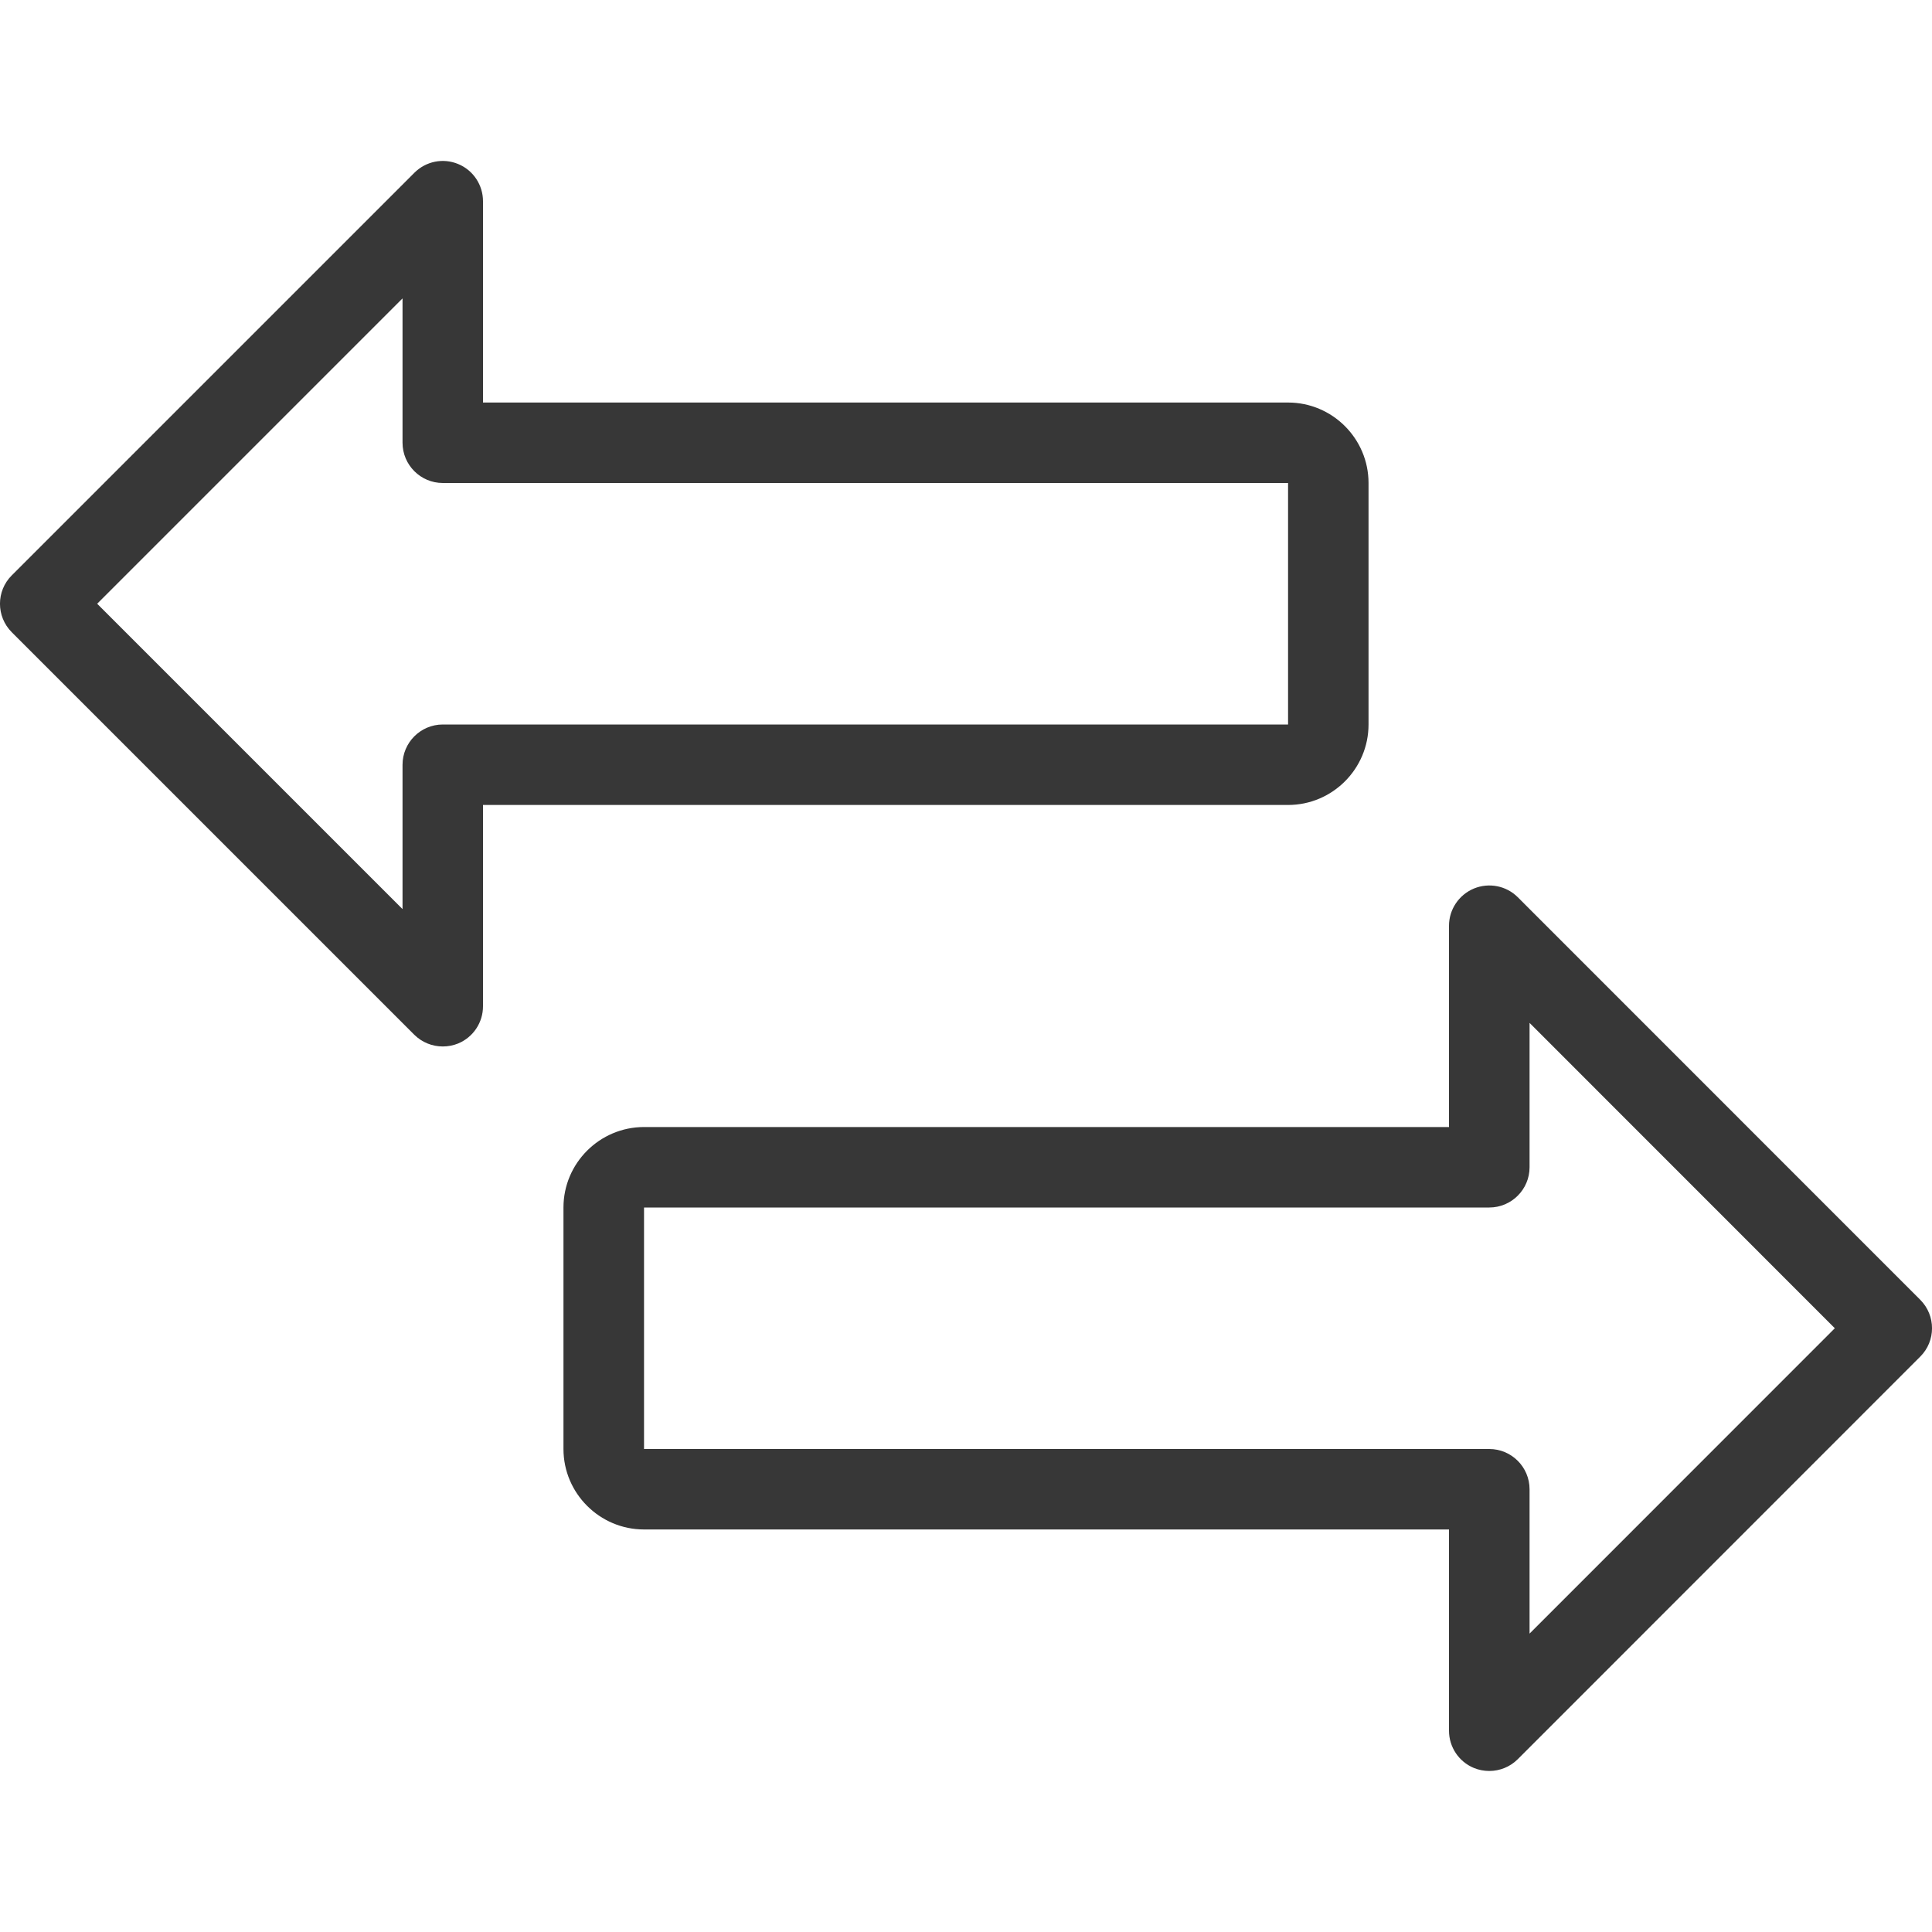 <svg width="20" height="20" viewBox="0 0 20 20" fill="none" xmlns="http://www.w3.org/2000/svg">
<g clip-path="url(#clip0)">
<path d="M4.584 10.833C4.475 10.833 4.369 10.791 4.289 10.712L0.122 6.545C-0.041 6.382 -0.041 6.118 0.122 5.956L4.289 1.789C4.409 1.669 4.587 1.633 4.743 1.698C4.899 1.762 5 1.915 5 2.083V4.167H13.334C13.793 4.167 14.167 4.541 14.167 5V7.5C14.167 7.959 13.793 8.333 13.334 8.333H5V10.417C5 10.585 4.899 10.737 4.743 10.802C4.691 10.823 4.637 10.833 4.584 10.833ZM1.006 6.25L4.167 9.411V7.917C4.167 7.687 4.354 7.5 4.584 7.5H13.334V5H4.584C4.354 5 4.167 4.813 4.167 4.583V3.089L1.006 6.25Z" fill="#373737"/>
<path d="M15.417 18.333C15.364 18.333 15.309 18.323 15.258 18.302C15.102 18.238 15 18.085 15 17.917V15.833H6.667C6.208 15.833 5.833 15.459 5.833 15V12.5C5.833 12.041 6.208 11.667 6.667 11.667H15V9.583C15 9.415 15.102 9.263 15.258 9.198C15.414 9.134 15.593 9.169 15.712 9.288L19.878 13.455C20.041 13.618 20.041 13.882 19.878 14.044L15.712 18.211C15.632 18.291 15.525 18.333 15.417 18.333V18.333ZM6.667 12.5V15H15.417C15.647 15 15.834 15.187 15.834 15.417V16.911L18.994 13.75L15.834 10.589V12.083C15.834 12.313 15.647 12.5 15.417 12.5H6.667Z" fill="#373737"/>
</g>
<defs>
<clipPath id="clip0">
<rect width="20" height="20" fill="white"/>
</clipPath>
</defs>
</svg>
